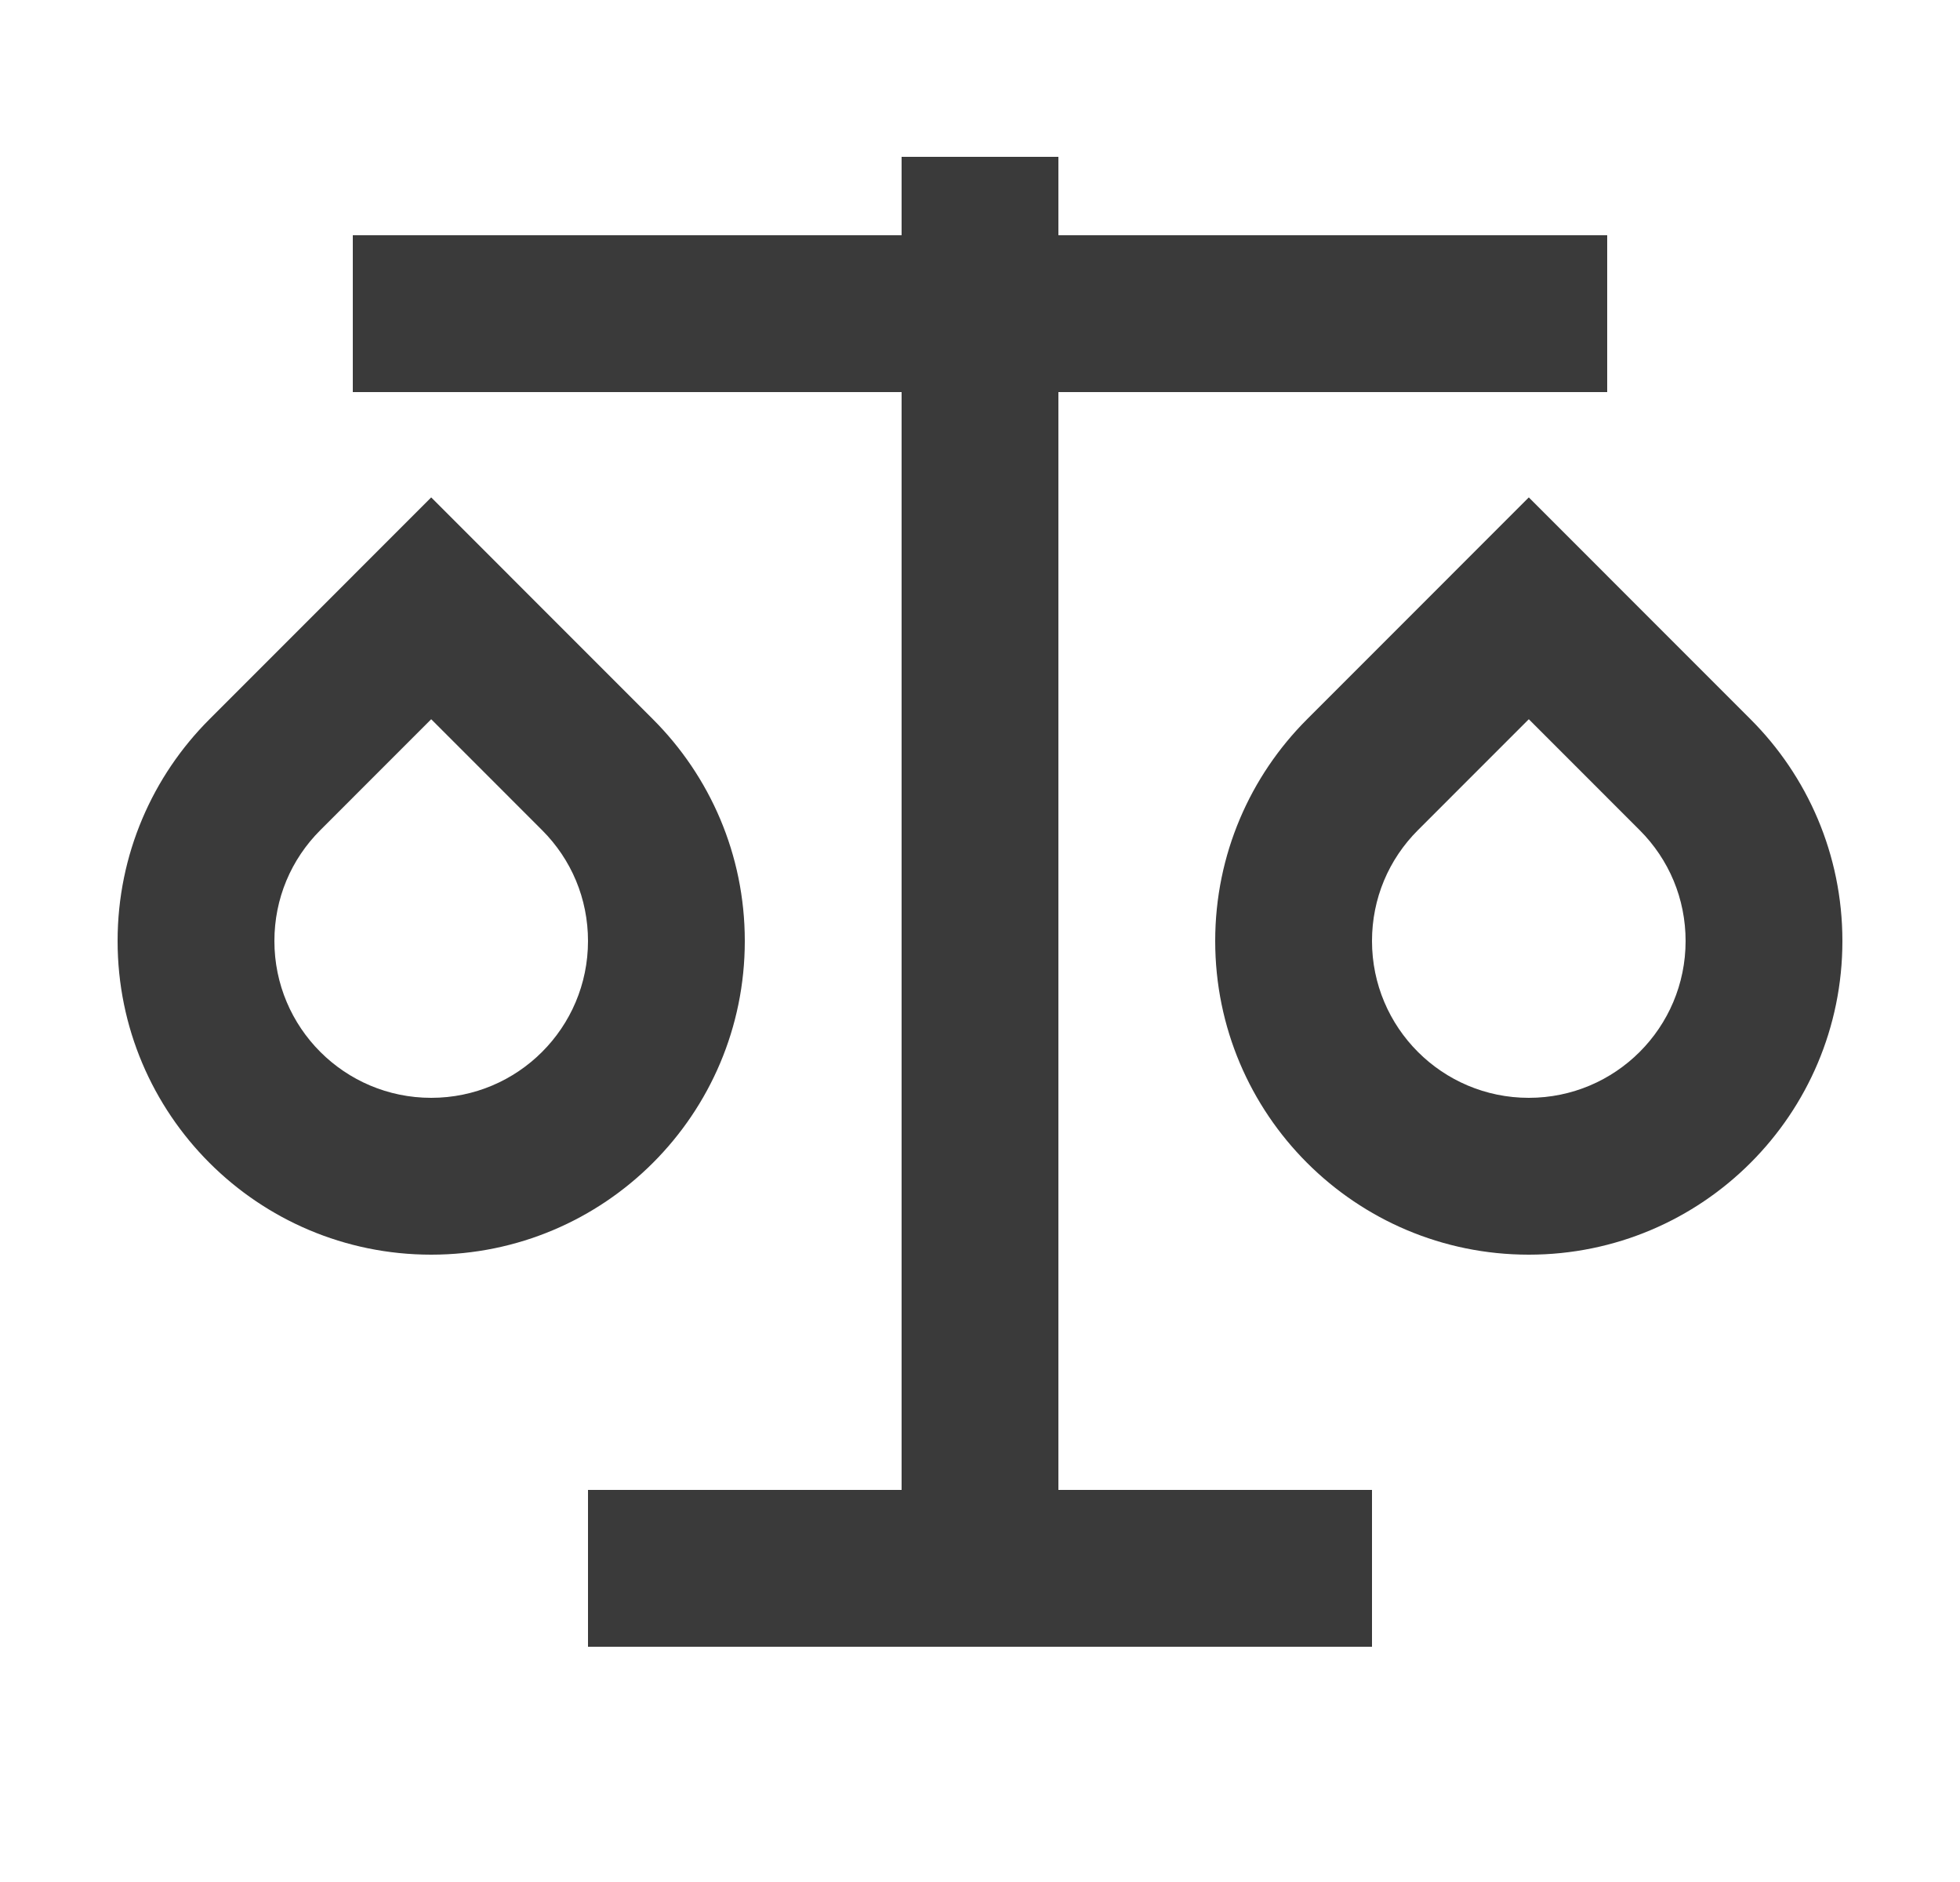 <svg width="25" height="24" viewBox="0 0 25 24" fill="none" xmlns="http://www.w3.org/2000/svg">
<path d="M13.5 2V3H20.5V5H13.5V19H17.5V21H7.5V19H11.5V5H4.5V3H11.5V2H13.5ZM5.5 6.343L8.328 9.172C9.052 9.895 9.5 10.895 9.5 12C9.5 14.21 7.71 16 5.5 16C3.29 16 1.5 14.21 1.5 12C1.5 10.895 1.948 9.895 2.672 9.172L5.5 6.343ZM19.5 6.343L22.328 9.172C23.052 9.895 23.5 10.895 23.5 12C23.5 14.21 21.71 16 19.5 16C17.29 16 15.5 14.21 15.5 12C15.5 10.895 15.948 9.895 16.672 9.172L19.5 6.343ZM5.5 9.172L4.086 10.586C3.712 10.96 3.5 11.46 3.5 12C3.5 13.105 4.395 14 5.5 14C6.605 14 7.5 13.105 7.5 12C7.5 11.46 7.288 10.96 6.914 10.586L5.5 9.172ZM19.5 9.172L18.086 10.586C17.712 10.96 17.5 11.46 17.5 12C17.5 13.105 18.395 14 19.5 14C20.605 14 21.5 13.105 21.5 12C21.5 11.46 21.288 10.96 20.914 10.586L19.5 9.172Z" fill="#3A3A3A"/>
</svg>
